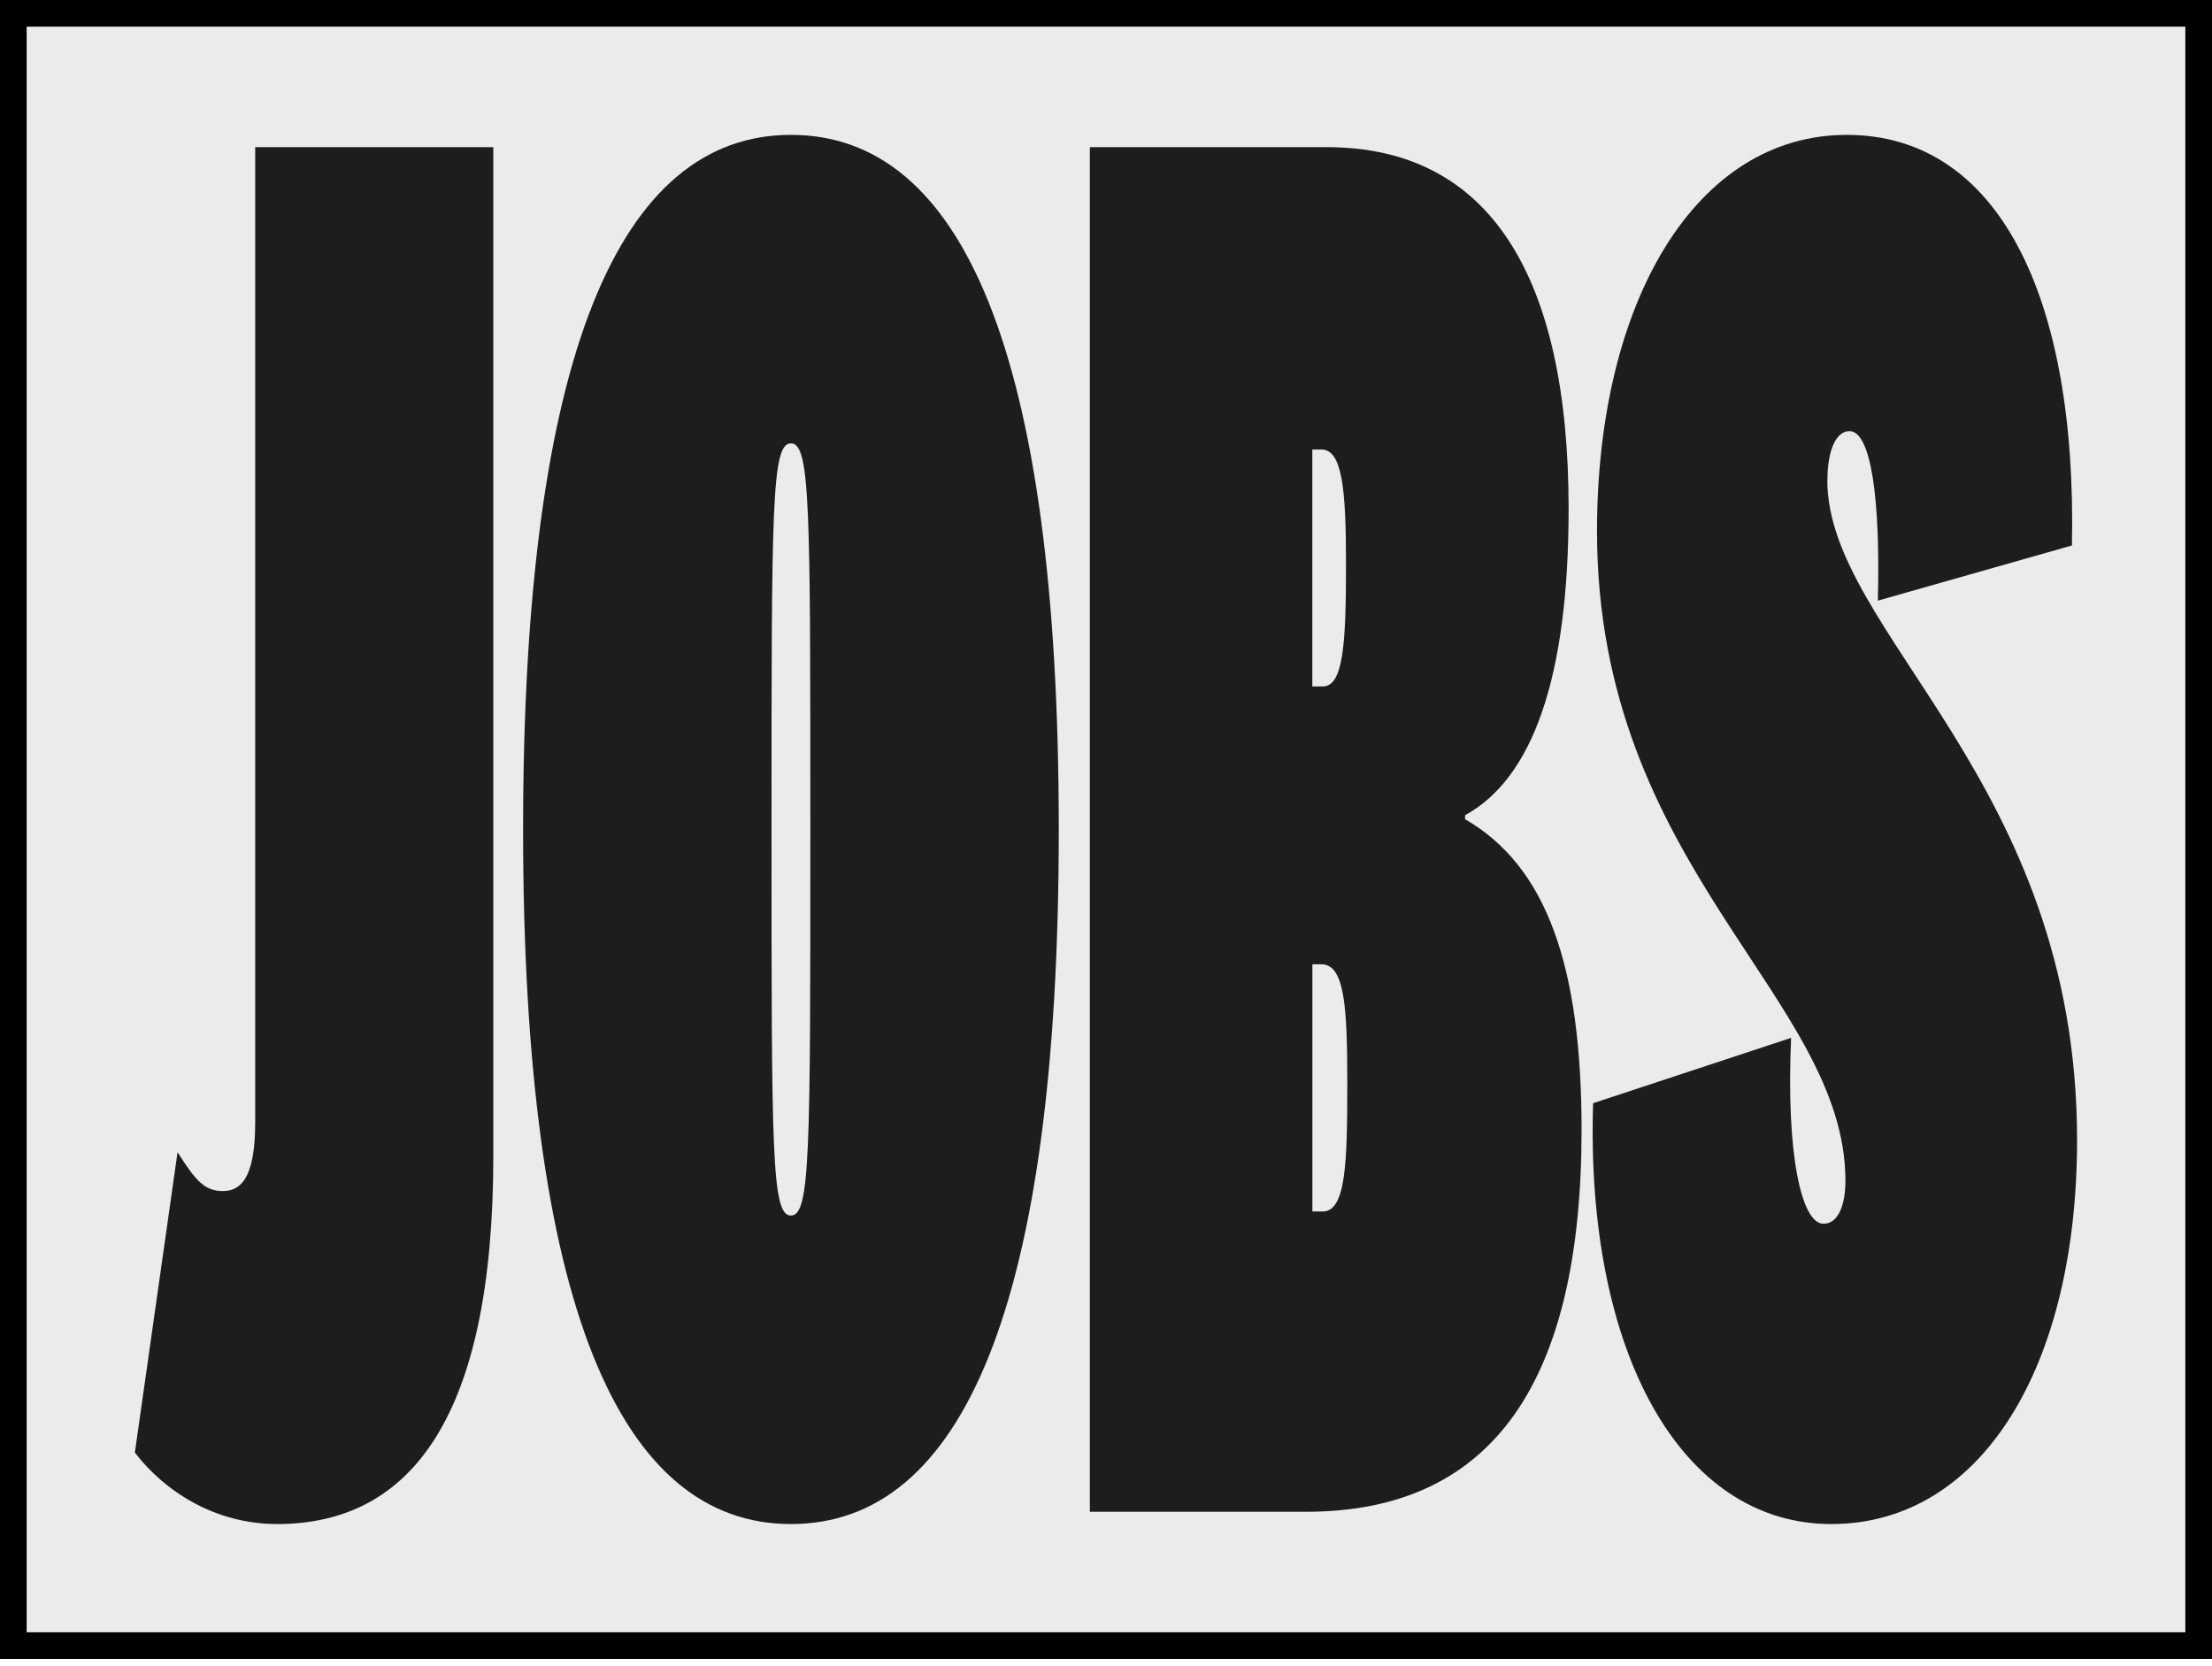 <svg fill="none" height="125" viewBox="0 0 166 125" width="166" xmlns="http://www.w3.org/2000/svg" xmlns:xlink="http://www.w3.org/1999/xlink"><clipPath id="a"><path d="m10.122 10.122h145.756v104.256h-145.756z"/></clipPath><path d="m1 1h164v122.5h-164z" fill="#d9d9d9" fill-opacity=".5" stroke="#000" stroke-width="2"/><g clip-path="url(#a)" fill="#1d1d1b"><path d="m19.152 84.175c0 3.678-.779 5.212-2.428 5.212-1.361 0-2.039-.765-3.4-2.914l-3.203 22.541c2.231 2.914 6.02 5.364 10.68 5.364 10.098 0 16.219-8.125 16.219-27.599v-75.735h-17.868z"/><path d="m59.356 10.122c-12.819 0-20.1 16.403-20.1 52.128 0 35.725 7.285 52.128 20.1 52.128 12.815 0 20.1-16.25 20.1-52.128 0-35.877-7.285-52.128-20.1-52.128zm0 81.104c-1.457 0-1.457-4.753-1.457-28.976s0-28.976 1.457-28.976c1.457 0 1.457 4.753 1.457 28.976s0 28.976-1.457 28.976z"/><path d="m109.947 61.486v-.306c5.049-2.761 7.77-10.27 7.77-22.999 0-17.325-5.827-27.137-18.157-27.137h-17.772v102.413h16.219c14.176 0 20.682-9.965 20.682-28.67 0-12.266-2.621-19.78-8.742-23.305zm-11.459-27.752h.678c1.553 0 1.846 2.914 1.846 8.584 0 5.98-.193 9.2-1.75 9.2h-.779v-17.784zm.779 57.187h-.779v-18.552h.678c1.75 0 1.942 3.22 1.942 8.894 0 5.98-.096 9.659-1.846 9.659z"/><path d="m137.139 36.031c0-2.298.678-3.678 1.65-3.678 1.649 0 2.331 5.212 2.135 12.725l14.565-4.141c.389-18.705-5.535-30.815-16.897-30.815-11.363 0-18.744 12.572-18.744 29.744 0 25.297 18.643 34.956 18.643 48.756 0 1.686-.485 3.22-1.649 3.22-1.65 0-2.818-5.212-2.428-13.953l-14.859 4.906c-.582 18.705 6.603 31.583 17.869 31.583s18.45-11.803 18.45-28.823c0-26.983-18.743-38.023-18.743-49.52z"/></g></svg>